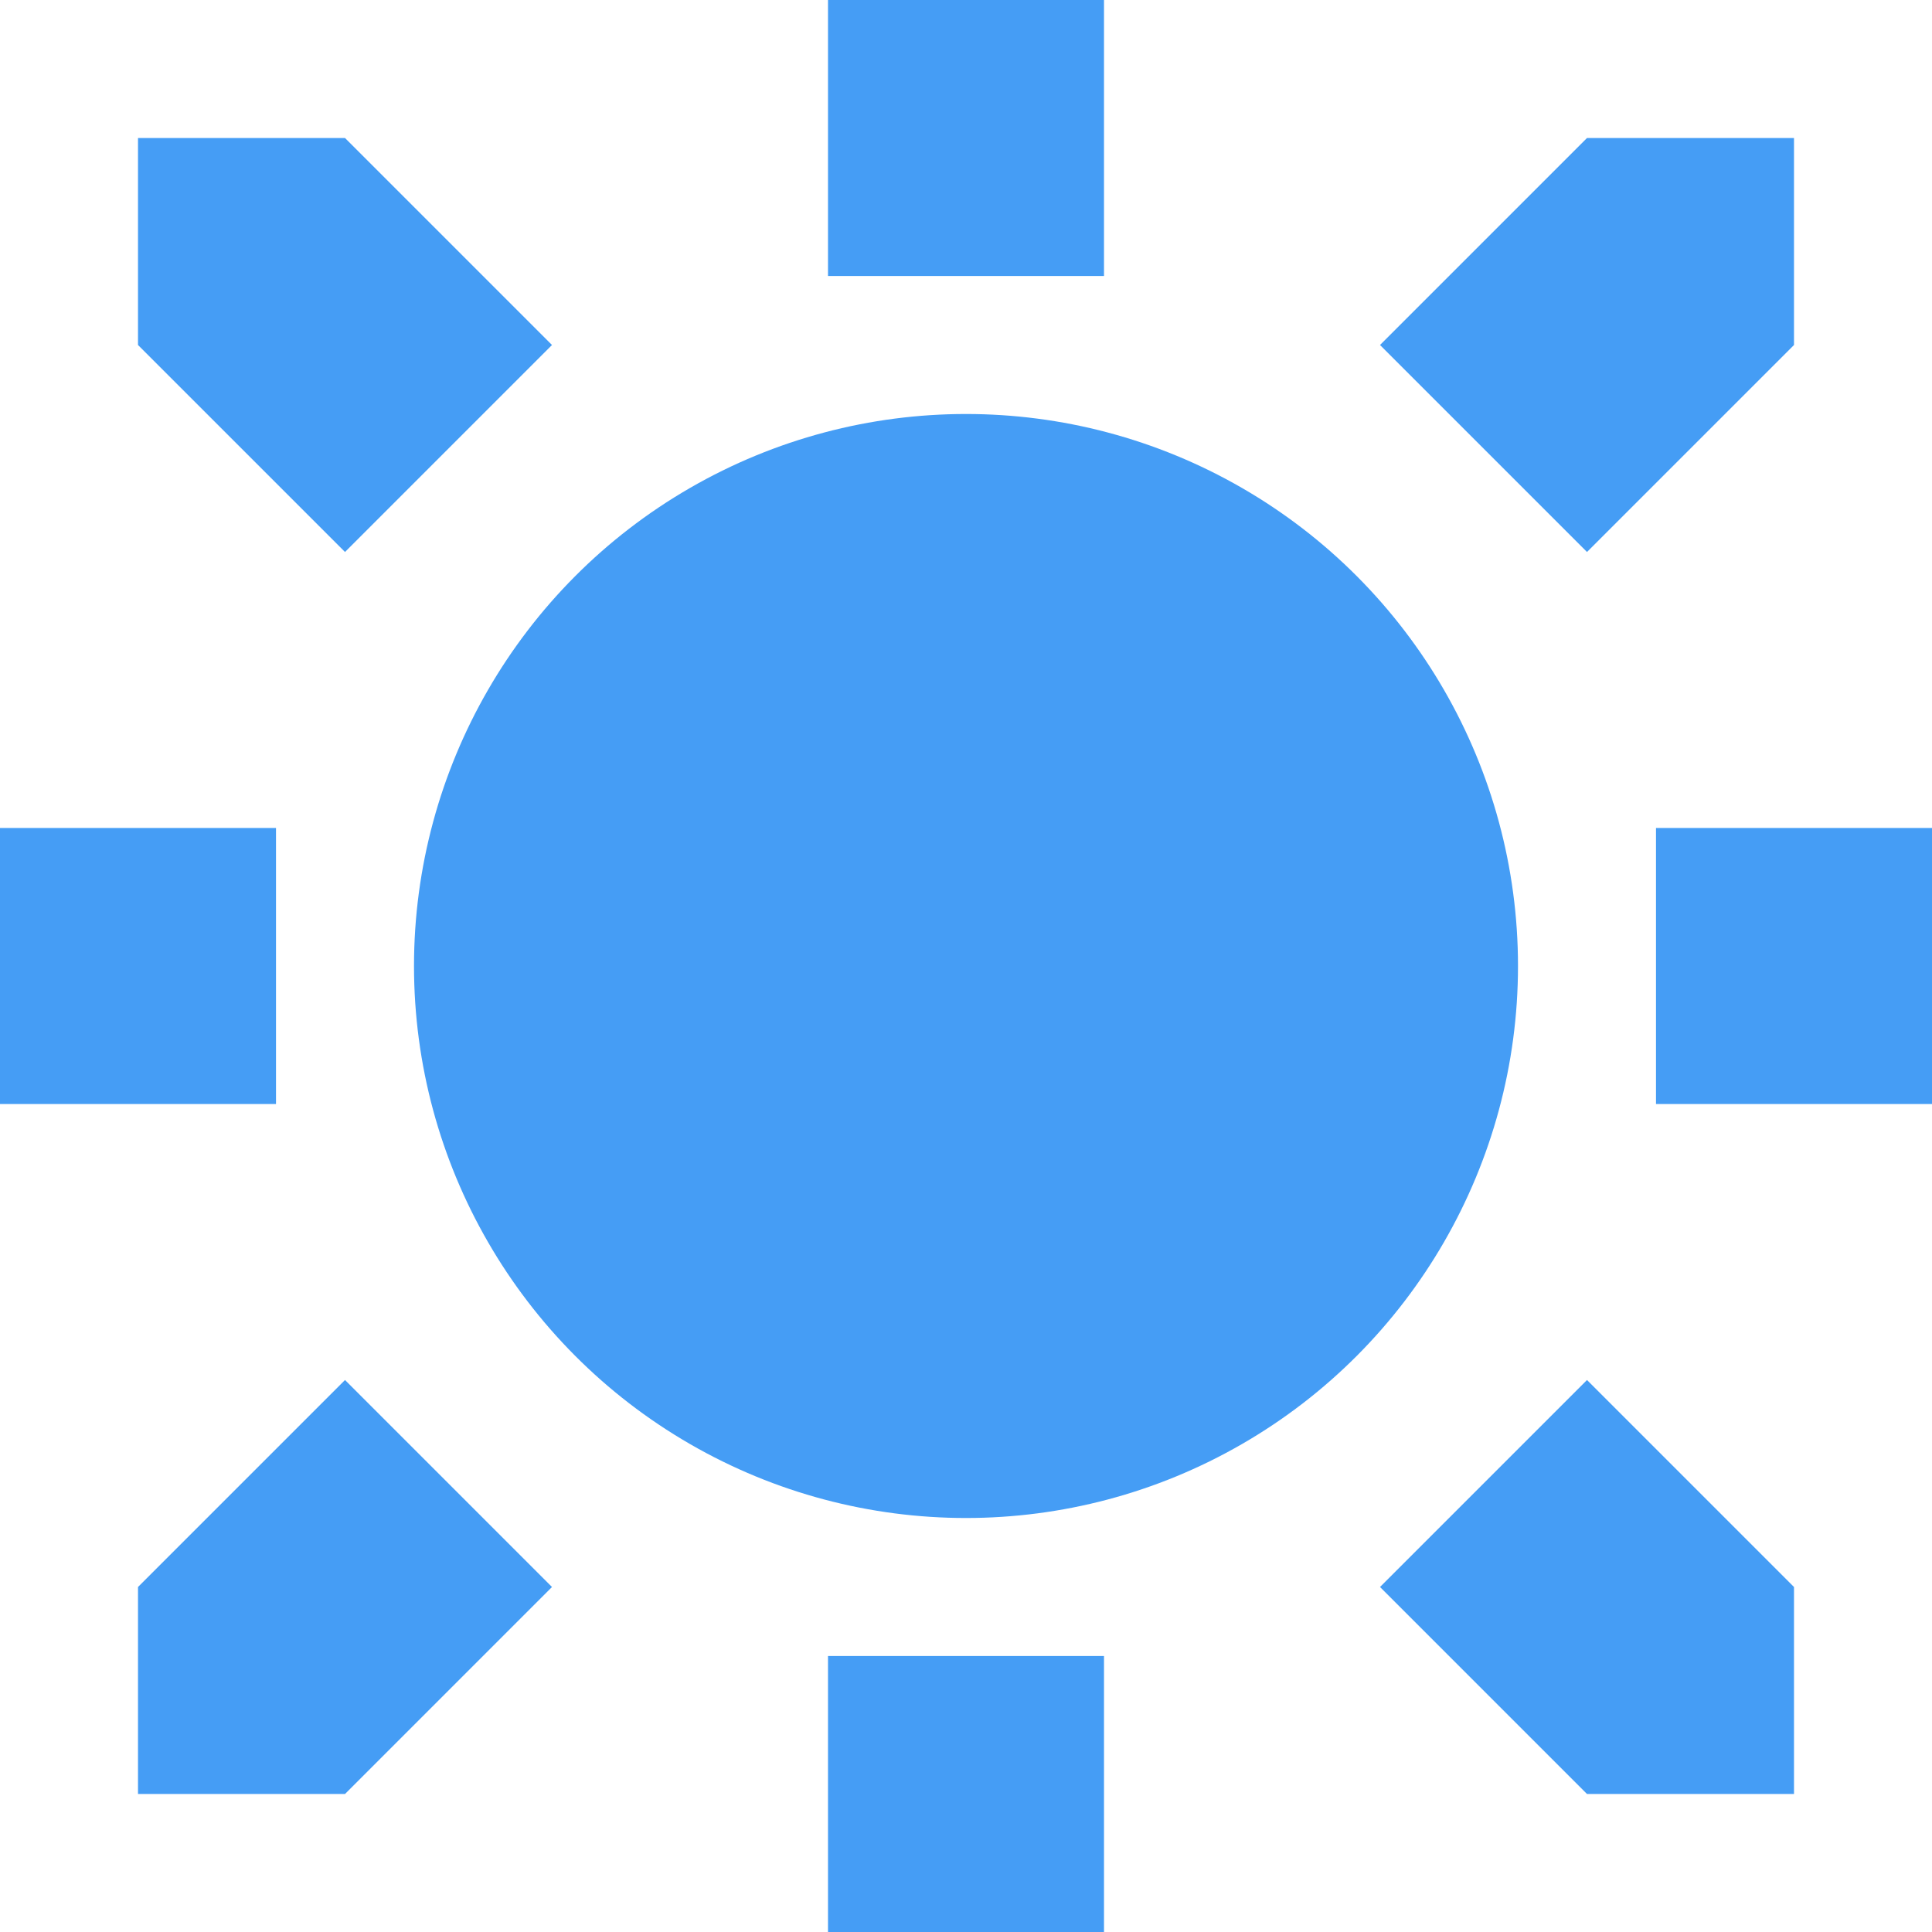 <svg viewBox="1 1 14 14" fill="#459DF5" strok="none" xmlns="http://www.w3.org/2000/svg">
<circle cx="8" cy="8" r="4" stroke="none"/>
<path d="M15 9L16 8L15 7H13V9H15Z" stroke="none"/>
<path d="M1 9L0 8L1 7H3V9H1Z" stroke="none"/>
<path d="M7 15L8 16L9 15V13H7V15Z" stroke="none"/>
<path d="M7 1L8 0L9 1V3H7V1Z" stroke="none"/>
<path d="M12.5 14H14L14 12.5L12.5 11L11 12.5L12.5 14Z" stroke="none"/>
<path d="M2 3.5L2 2L3.5 2L5 3.5L3.5 5L2 3.5Z" stroke="none"/>
<path d="M3.5 14H2L2 12.5L3.5 11L5 12.5L3.5 14Z" stroke="none"/>
<path d="M14 3.5V2L12.5 2L11 3.5L12.5 5L14 3.5Z" stroke="none"/>
</svg>